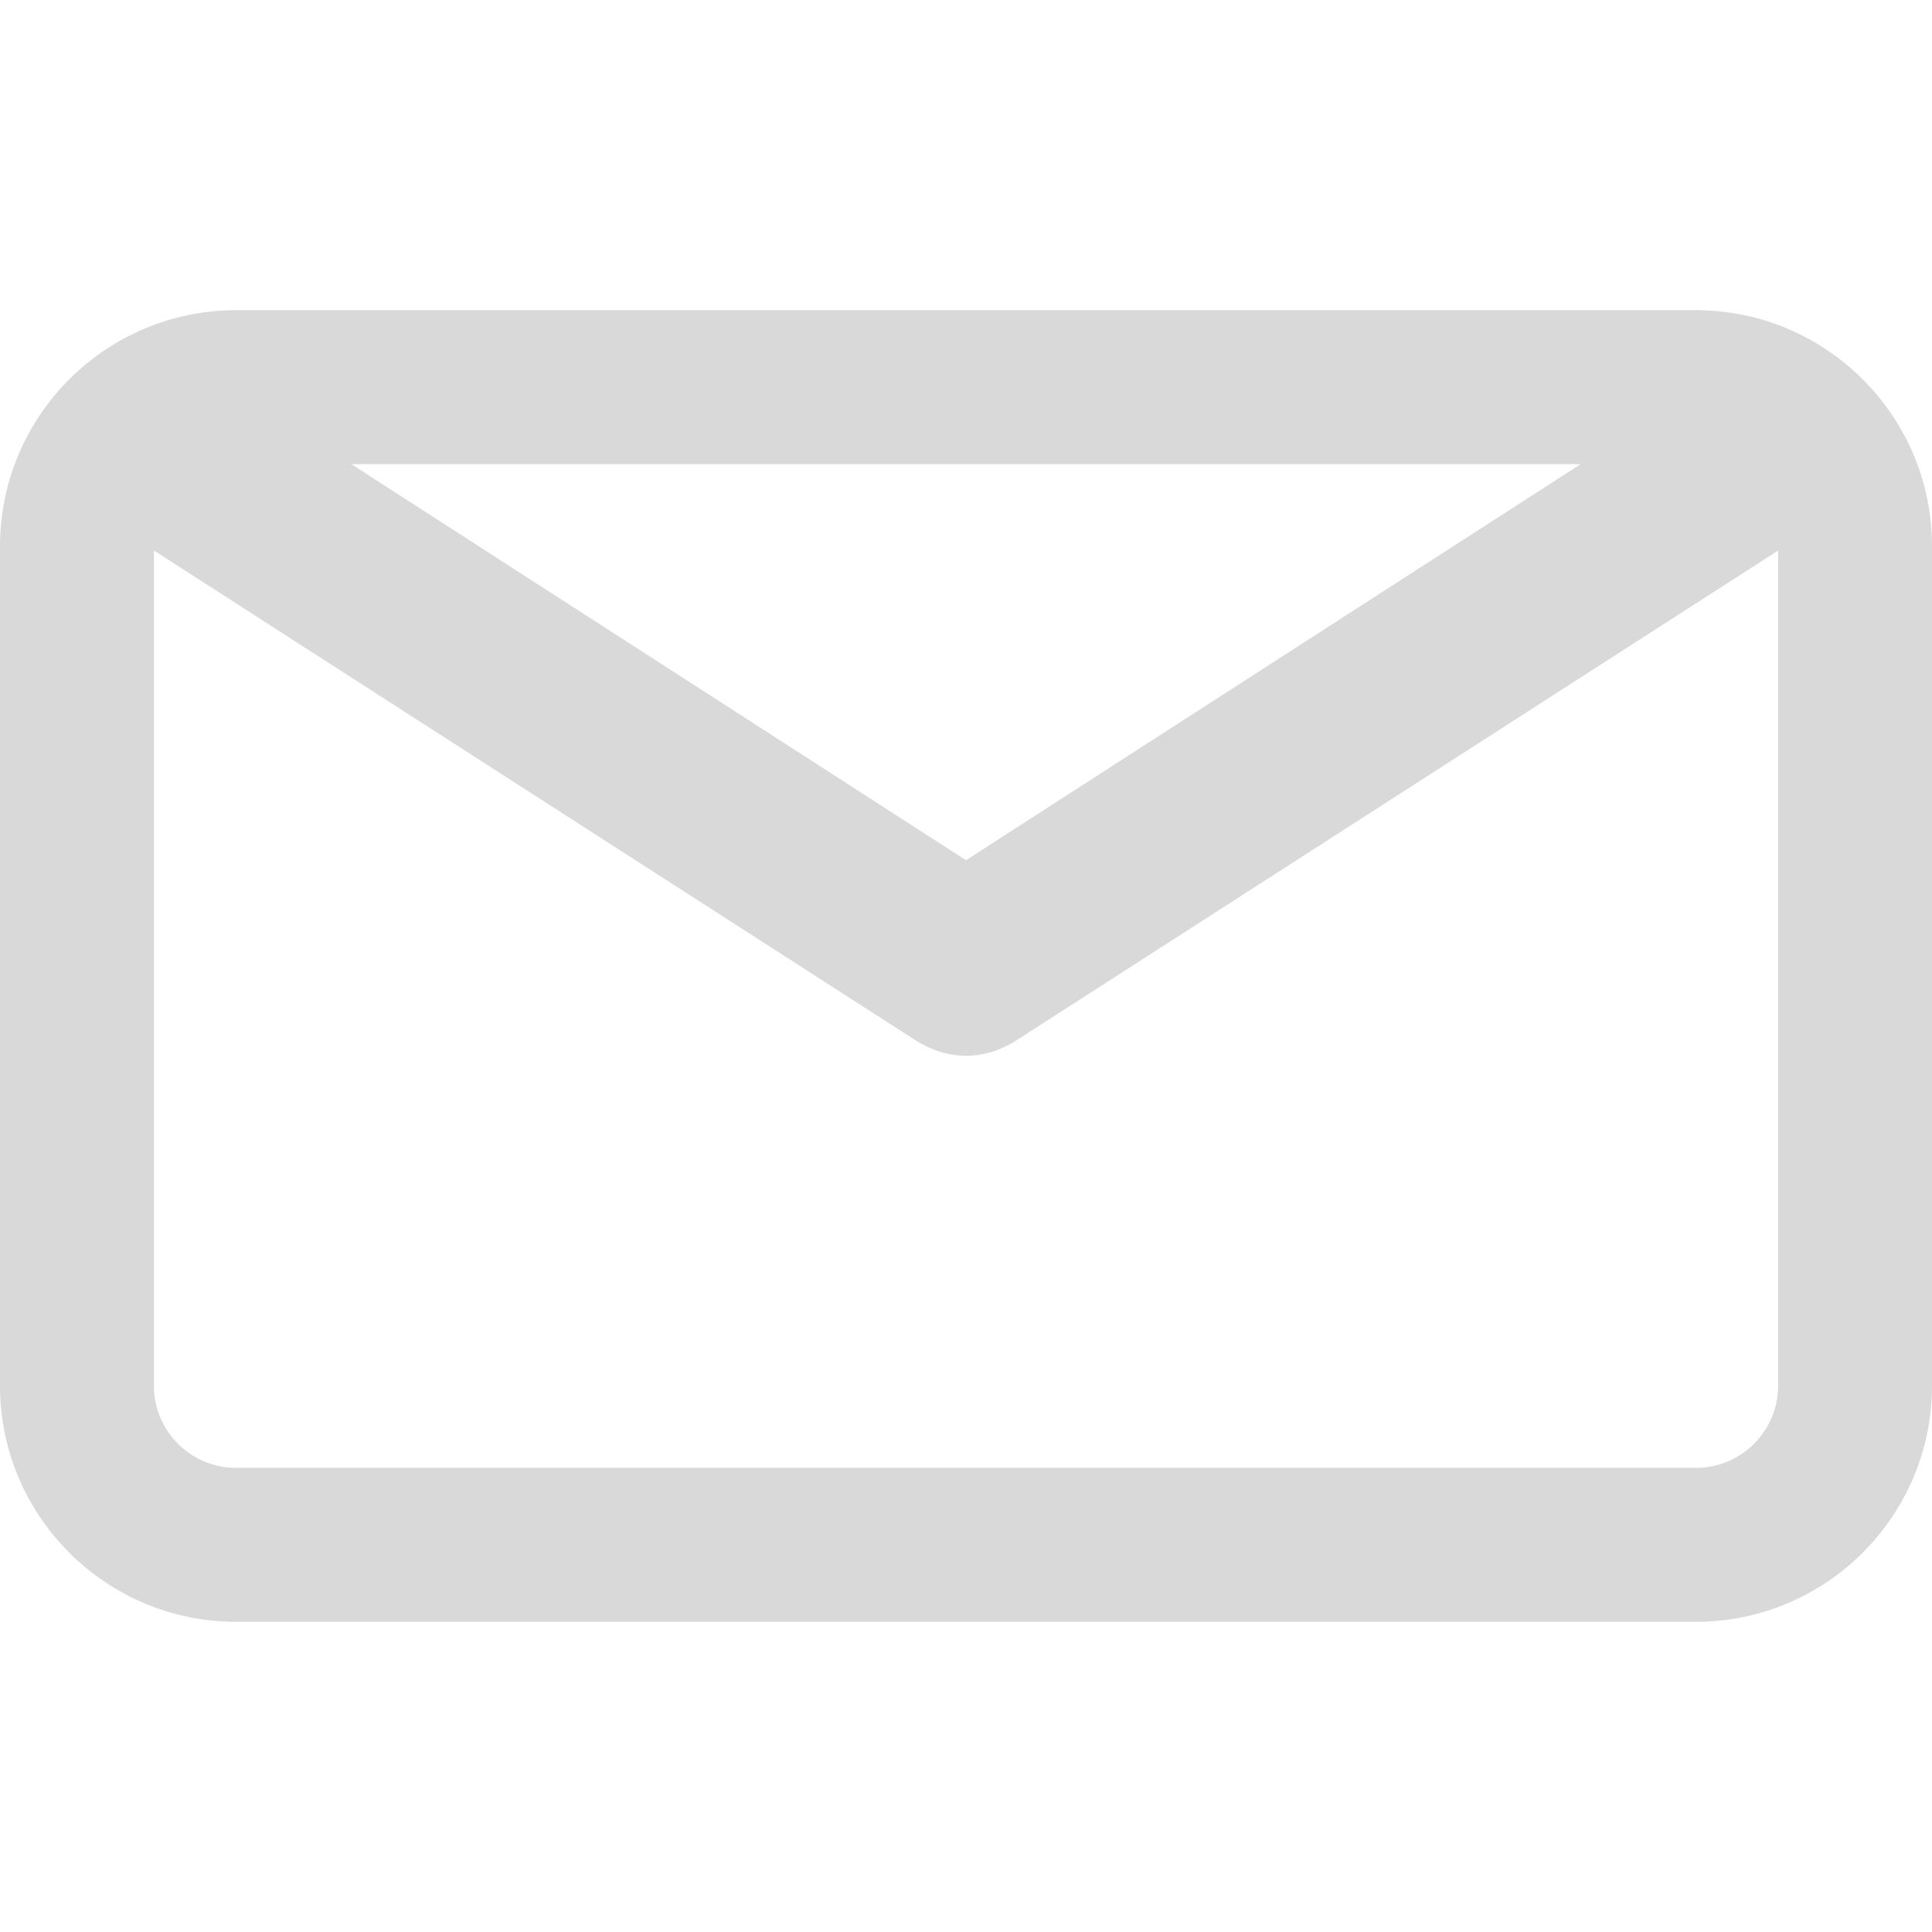<svg width="25" height="25" viewBox="0 0 25 25" fill="none" xmlns="http://www.w3.org/2000/svg">
<path d="M21.946 4.014H3.054C1.37 4.014 0 5.384 0 7.068V17.932C0 19.616 1.37 20.986 3.054 20.986H21.946C23.63 20.986 25 19.616 25 17.932V7.068C25 5.384 23.63 4.014 21.946 4.014ZM20.454 6.006L12.5 11.131L4.546 6.006H20.454ZM21.946 18.994H3.054C2.468 18.994 1.992 18.518 1.992 17.933V7.124L11.885 13.486C11.899 13.494 11.913 13.5 11.927 13.508C11.941 13.516 11.956 13.523 11.97 13.531C12.047 13.57 12.126 13.602 12.207 13.623C12.215 13.625 12.223 13.626 12.231 13.628C12.32 13.649 12.41 13.662 12.499 13.662C12.5 13.662 12.5 13.662 12.5 13.662C12.501 13.662 12.501 13.662 12.501 13.662C12.591 13.662 12.681 13.649 12.769 13.628C12.778 13.626 12.786 13.625 12.794 13.623C12.875 13.602 12.954 13.57 13.031 13.531C13.045 13.523 13.06 13.516 13.074 13.508C13.088 13.5 13.102 13.494 13.115 13.486L23.009 7.124V17.932C23.008 18.518 22.532 18.994 21.946 18.994Z" fill="#D9D9D9"/>
</svg>
